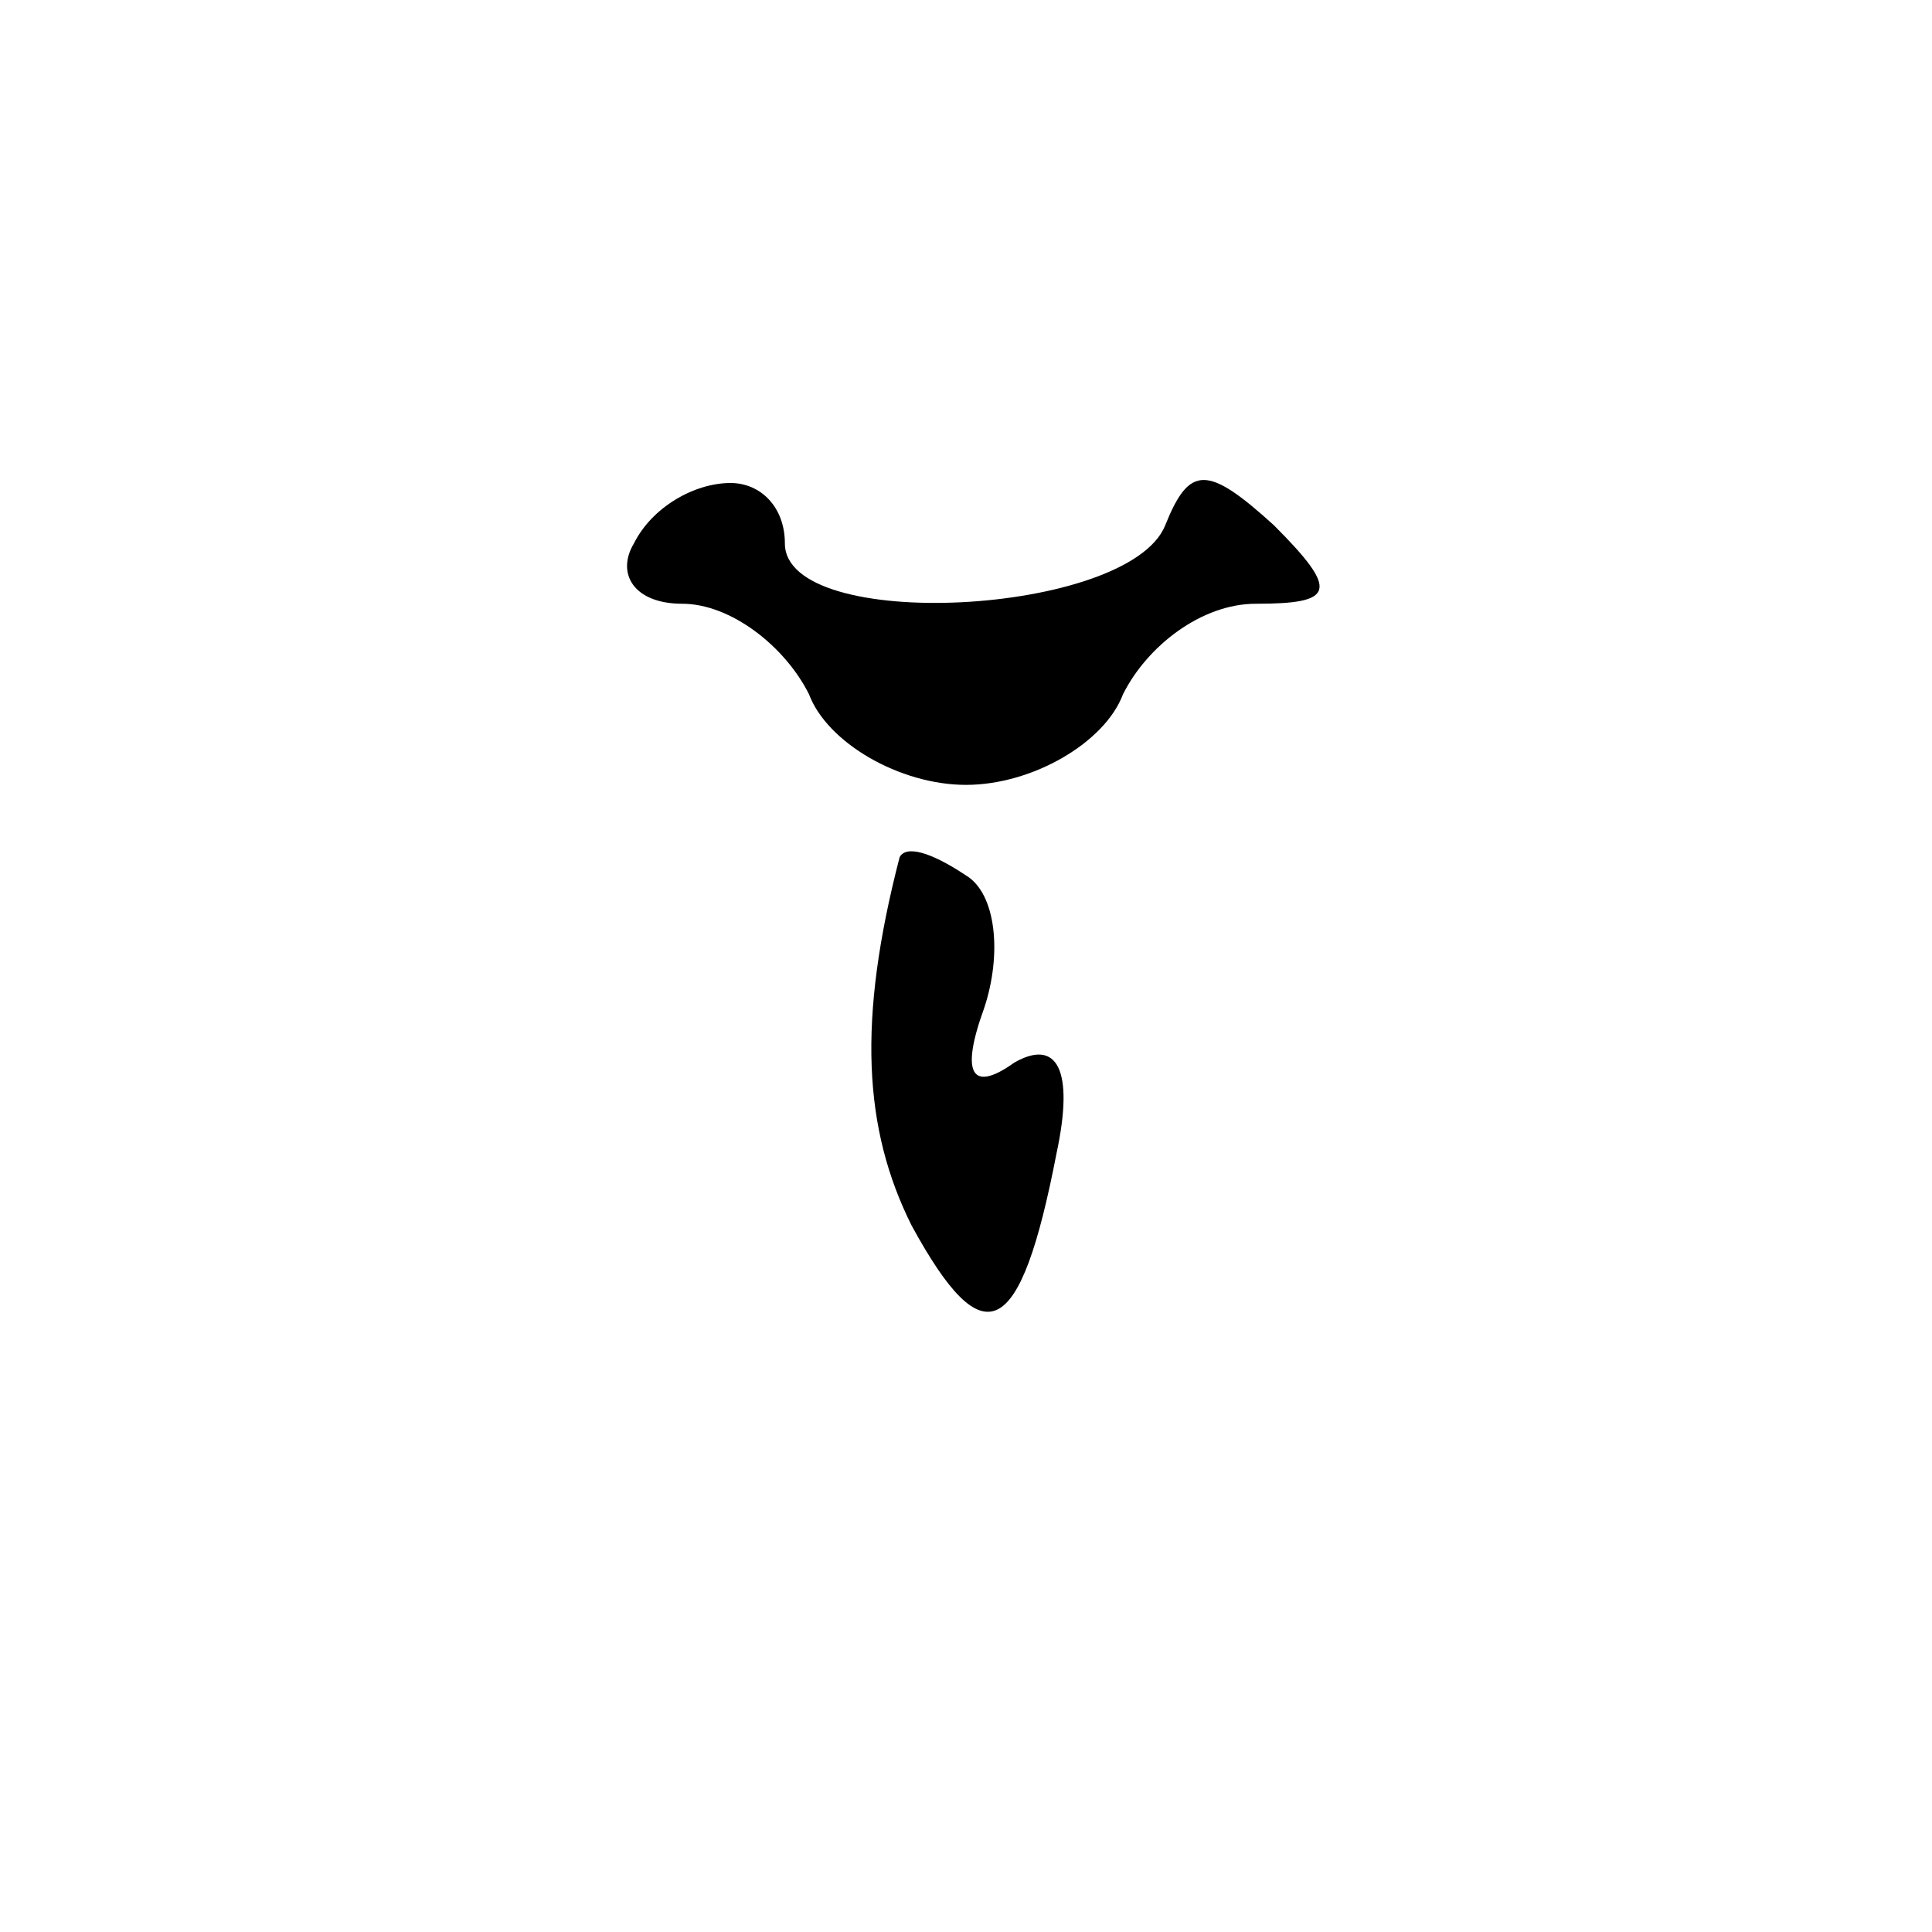 <?xml version="1.0" standalone="no"?>
<!DOCTYPE svg PUBLIC "-//W3C//DTD SVG 20010904//EN"
 "http://www.w3.org/TR/2001/REC-SVG-20010904/DTD/svg10.dtd">
<svg version="1.0" xmlns="http://www.w3.org/2000/svg"
 width="32pt" height="32pt" viewBox="0 0 32 32"
 preserveAspectRatio="xMidYMid meet">
<g transform="translate(0,32) scale(0.1,-0.1)"
fill="#000000" stroke="none">
<path fill="#000000" stroke="none" d="M105 230 c-3 -5 0 -10 8 -10 8 0 17 -7
21 -15 3 -8 15 -15 26 -15 11 0 23 7 26 15 4 8 13 15 22 15 13 0 14 2 3 13
-11 10 -14 10 -18 0 -6 -15 -63 -18 -63 -3 0 6 -4 10 -9 10 -6 0 -13 -4 -16
-10z"/>
<path fill="#000000" stroke="none" d="M149 178 c-7 -27 -6 -45 2 -61 12 -22
18 -19 24 12 3 14 0 19 -7 15 -7 -5 -9 -2 -5 9 3 9 2 19 -3 22 -6 4 -10 5 -11
3z"/>
</g>
</svg>
